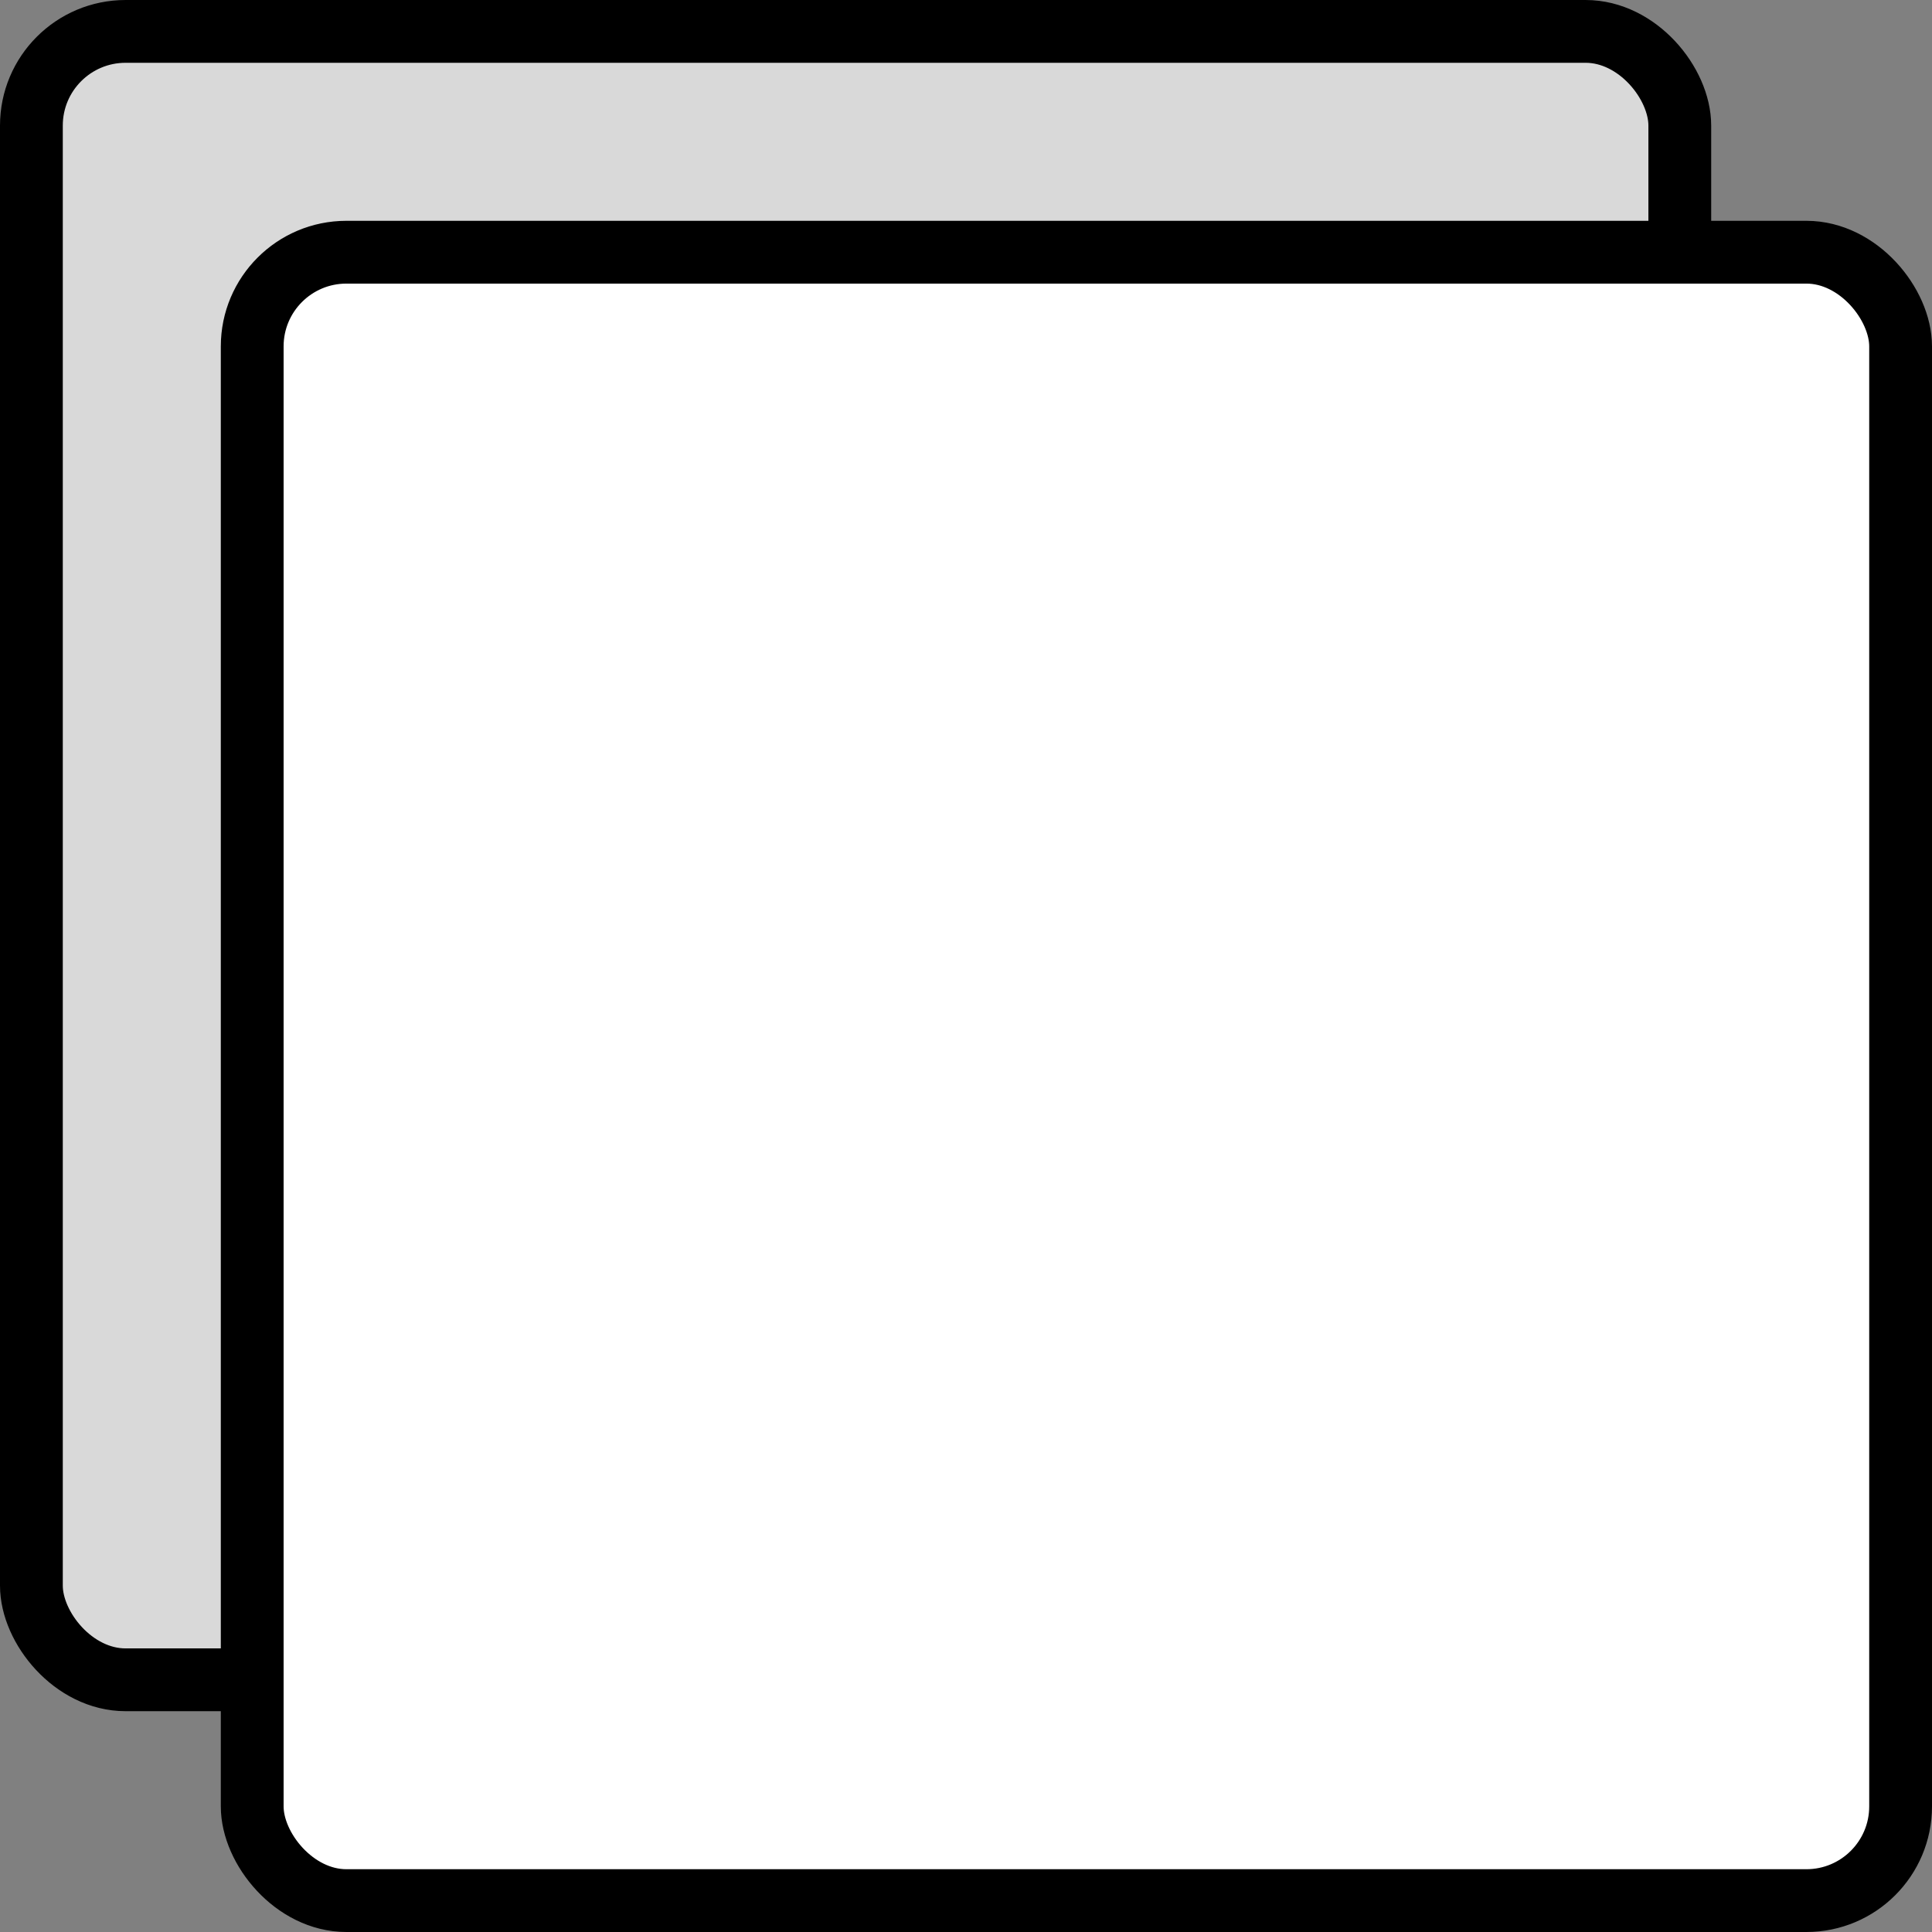 <svg width="48" height="48" viewBox="0 0 48 48" fill="none" xmlns="http://www.w3.org/2000/svg">
<rect x="0" y="0" width="48" height="48" fill="#808080" stroke="none"/>
<rect x="0.78" y="0.78" width="40.954" height="40.954" rx="2.34" fill="#D9D9D9" stroke="black" stroke-width="1.56"/>
<rect x="6.266" y="6.266" width="40.954" height="40.954" rx="2.34" fill="white" stroke="black" stroke-width="1.56"/>
</svg>
